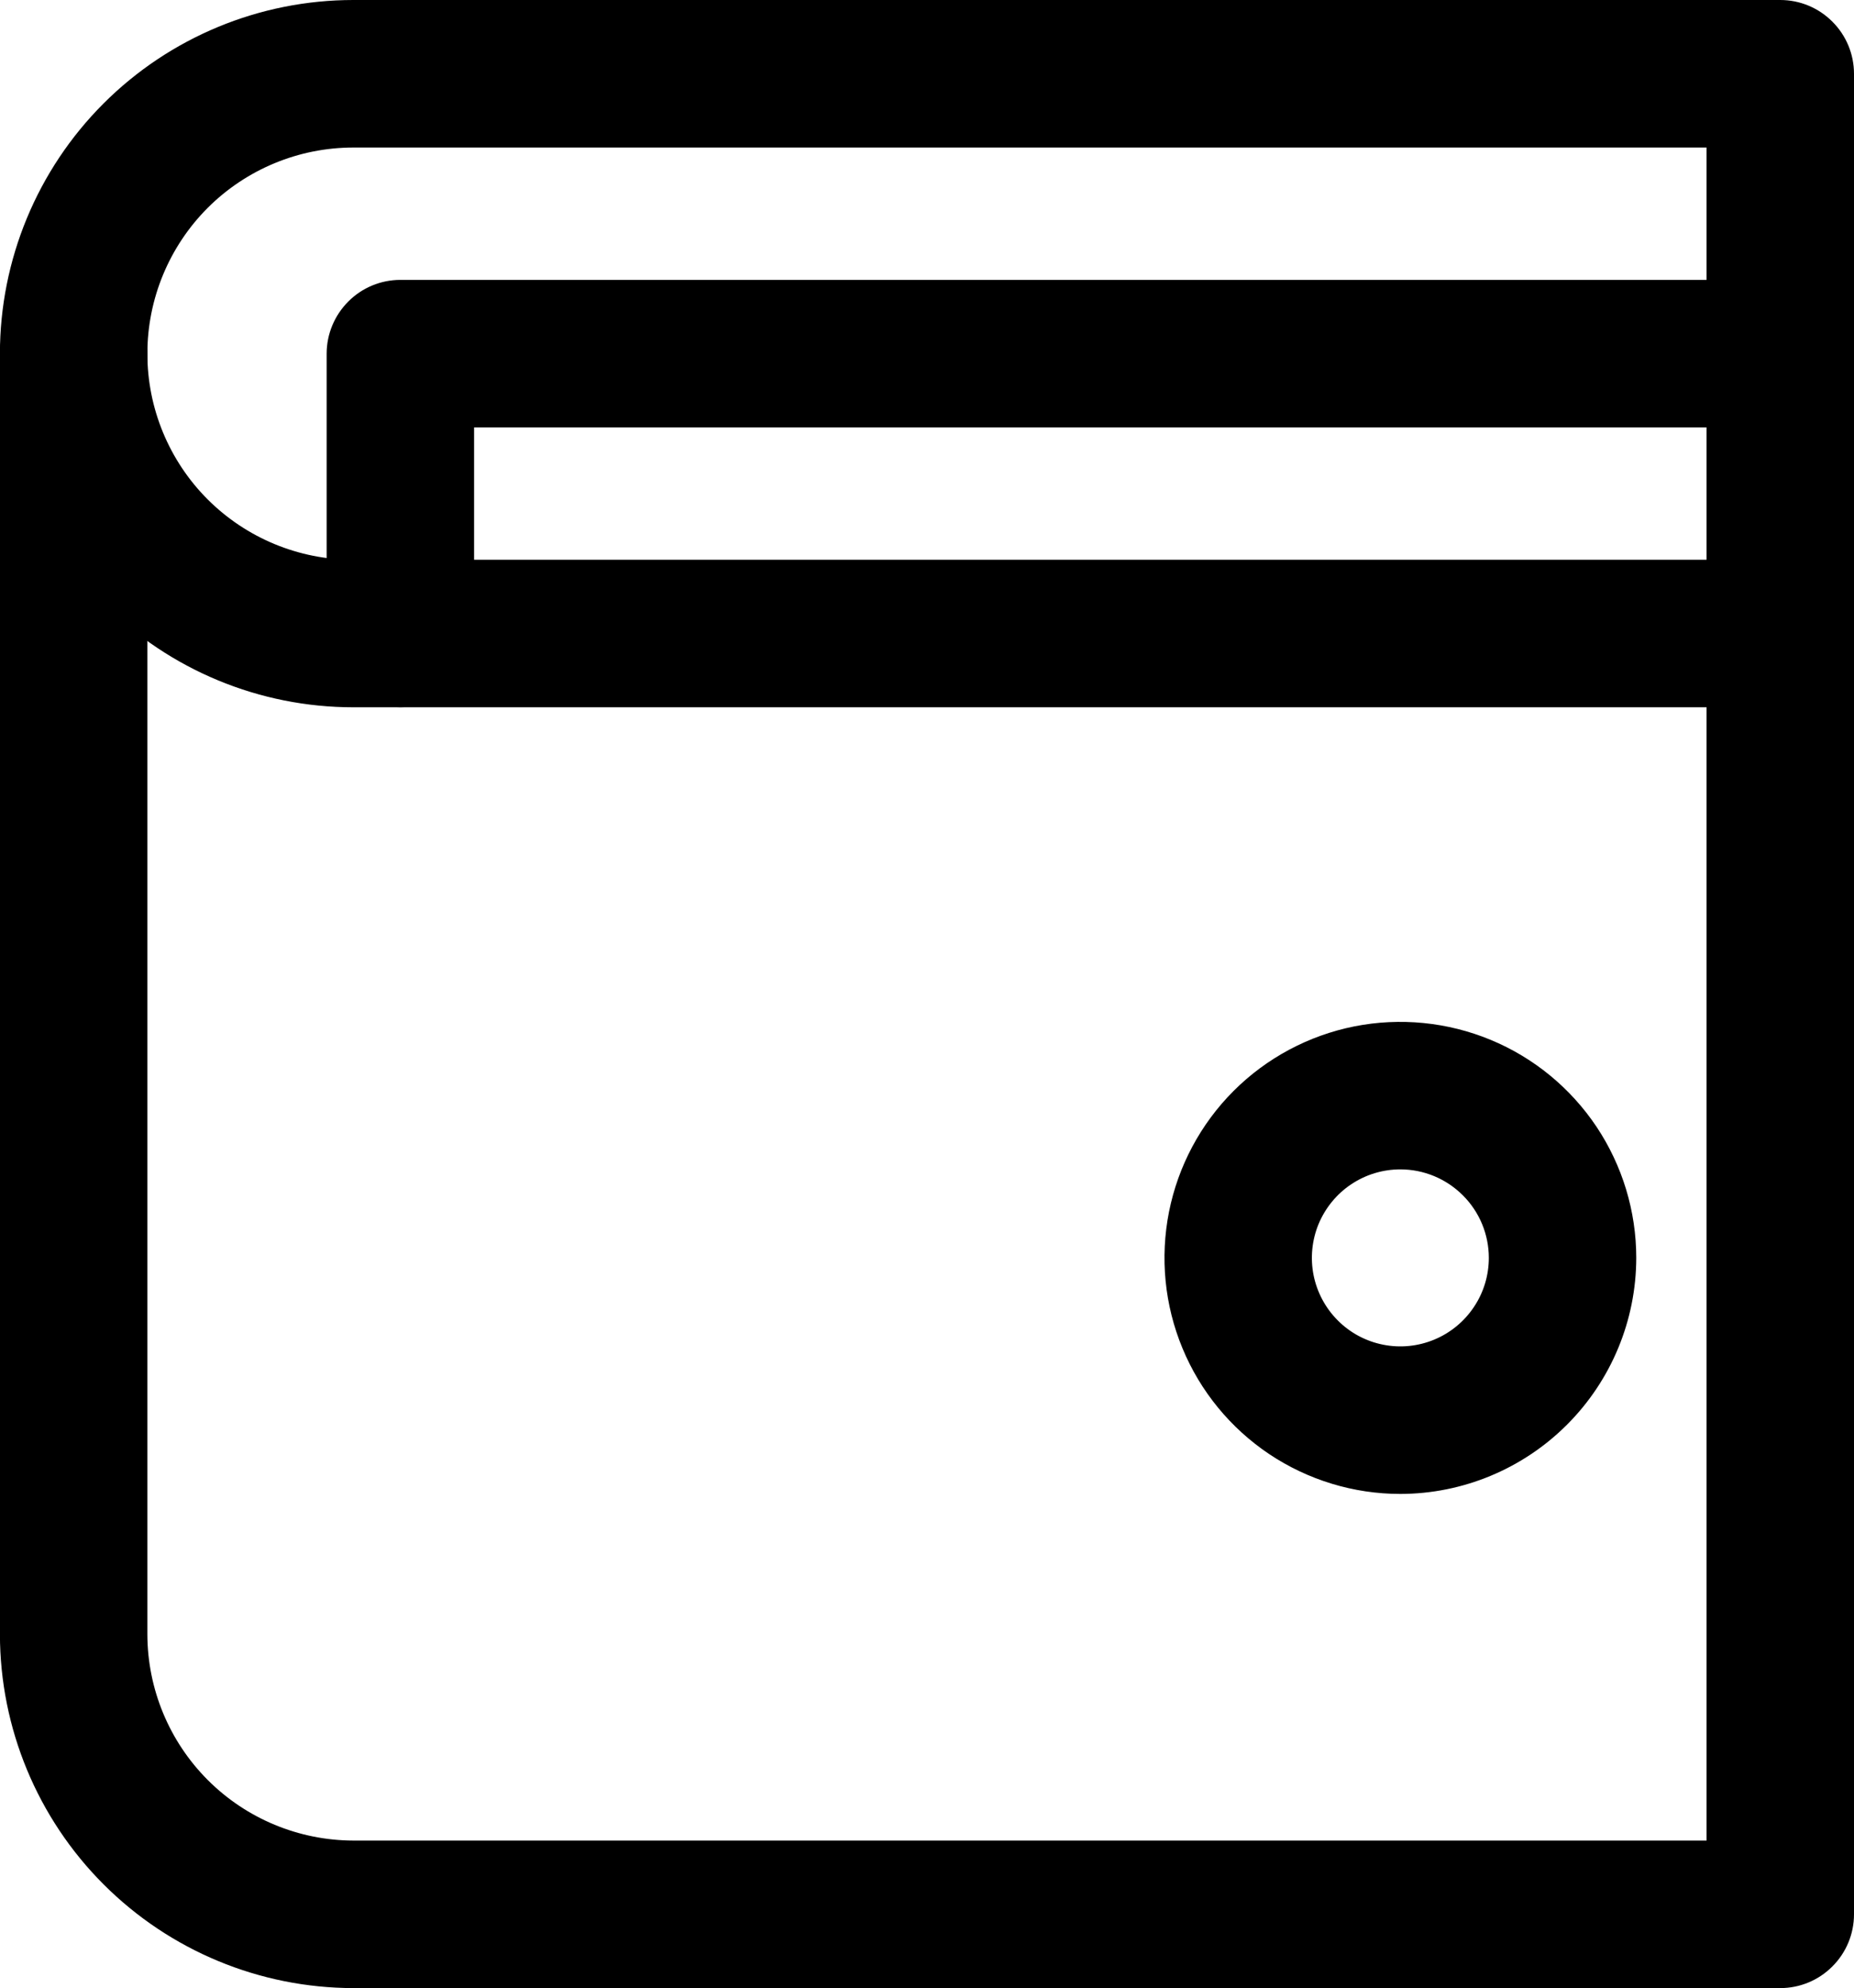 <?xml version="1.0" encoding="utf-8"?>
<svg viewBox="222.165 125.796 25.791 27.638" xmlns="http://www.w3.org/2000/svg">
    <path style=""
        d="M25.466 10.114H5.617C4.313 10.114 3.062 9.596 2.14 8.674C1.218 7.752 0.7 6.502 0.7 5.198C0.7 3.894 1.218 2.643 2.14 1.721C3.062 0.799 4.313 0.281 5.617 0.281H25.466C25.738 0.281 25.999 0.389 26.191 0.582C26.384 0.774 26.492 1.035 26.492 1.307V9.089C26.492 9.361 26.384 9.621 26.191 9.814C25.999 10.006 25.738 10.114 25.466 10.114ZM5.617 2.332C4.857 2.332 4.128 2.634 3.59 3.171C3.053 3.709 2.751 4.438 2.751 5.198C2.751 5.958 3.053 6.687 3.59 7.224C4.128 7.761 4.857 8.063 5.617 8.063H24.441V2.332H5.617Z"
        transform="matrix(1, 0, 0, 1, 221.464, 125.515)" />
    <path style=""
        d="M25.466 27.92H5.617C4.313 27.918 3.064 27.4 2.142 26.478C1.22 25.556 0.702 24.307 0.7 23.003V5.198C0.7 4.926 0.808 4.665 1.001 4.473C1.193 4.28 1.454 4.172 1.726 4.172C1.998 4.172 2.258 4.28 2.451 4.473C2.643 4.665 2.751 4.926 2.751 5.198V23.003C2.753 23.763 3.055 24.491 3.592 25.028C4.129 25.565 4.857 25.867 5.617 25.869H24.441V9.089C24.441 8.817 24.549 8.556 24.741 8.364C24.933 8.171 25.194 8.063 25.466 8.063C25.738 8.063 25.999 8.171 26.191 8.364C26.384 8.556 26.492 8.817 26.492 9.089V26.894C26.492 27.166 26.384 27.427 26.191 27.619C25.999 27.812 25.738 27.92 25.466 27.92Z"
        transform="matrix(1, 0, 0, 1, 221.464, 125.515)" />
    <path style=""
        d="M20.181 21.05C19.532 21.05 18.898 20.857 18.358 20.497C17.819 20.136 17.398 19.624 17.15 19.024C16.901 18.424 16.837 17.765 16.963 17.128C17.09 16.492 17.402 15.907 17.861 15.448C18.32 14.989 18.905 14.677 19.541 14.55C20.178 14.424 20.837 14.489 21.437 14.737C22.037 14.985 22.549 15.406 22.91 15.945C23.27 16.485 23.463 17.119 23.463 17.768C23.462 18.638 23.115 19.472 22.5 20.087C21.885 20.702 21.051 21.049 20.181 21.05ZM20.181 16.538C19.938 16.538 19.7 16.61 19.498 16.745C19.295 16.88 19.138 17.073 19.044 17.297C18.951 17.522 18.927 17.77 18.974 18.008C19.022 18.247 19.139 18.466 19.311 18.638C19.483 18.811 19.703 18.928 19.941 18.975C20.18 19.023 20.427 18.998 20.652 18.905C20.877 18.812 21.069 18.654 21.204 18.452C21.34 18.25 21.412 18.012 21.412 17.768C21.412 17.442 21.282 17.129 21.051 16.899C20.82 16.668 20.508 16.538 20.181 16.538V16.538Z"
        transform="matrix(1, 0, 0, 1, 221.464, 125.515)" />
    <path style=""
        d="M6.271 10.114C5.999 10.114 5.738 10.006 5.546 9.814C5.354 9.621 5.245 9.361 5.245 9.089V5.198C5.245 4.926 5.354 4.665 5.546 4.473C5.738 4.28 5.999 4.172 6.271 4.172H25.466C25.738 4.172 25.999 4.28 26.191 4.473C26.384 4.665 26.492 4.926 26.492 5.198C26.492 5.47 26.384 5.73 26.191 5.923C25.999 6.115 25.738 6.223 25.466 6.223H7.296V9.089C7.296 9.361 7.188 9.621 6.996 9.814C6.804 10.006 6.543 10.114 6.271 10.114Z"
        transform="matrix(1, 0, 0, 1, 221.464, 125.515)" />
</svg>